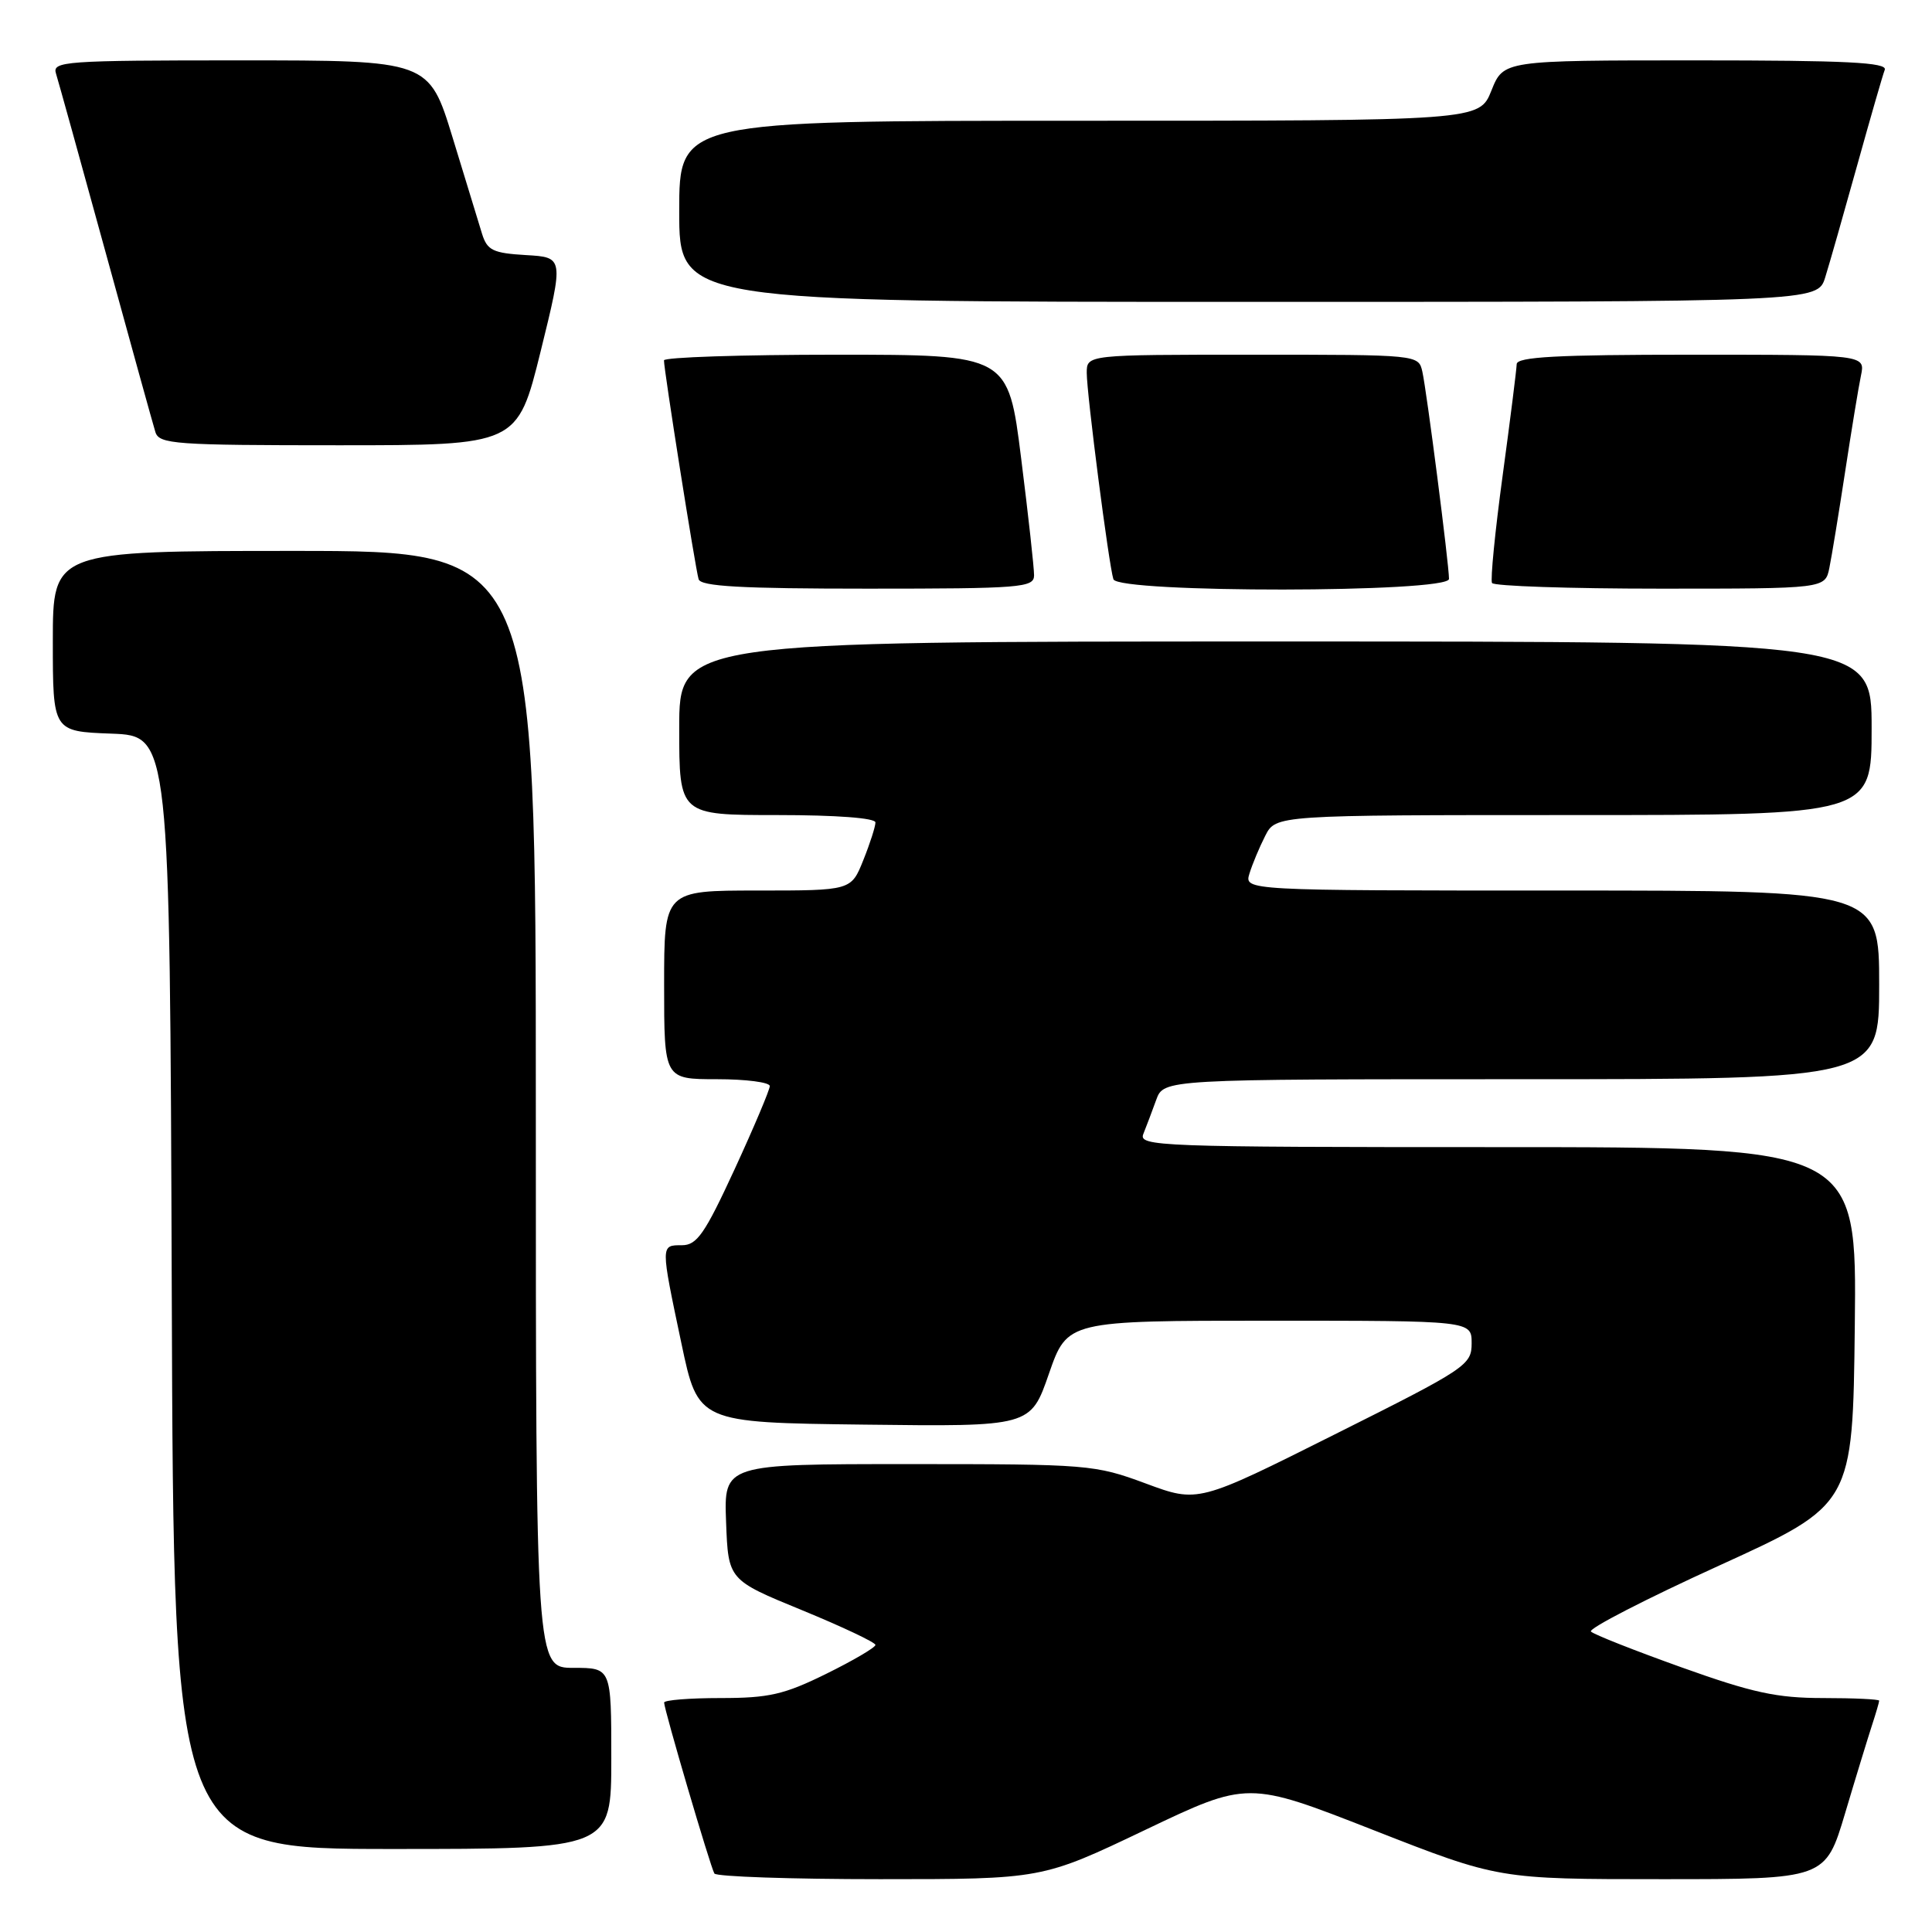 <?xml version="1.0" encoding="UTF-8" standalone="no"?>
<!DOCTYPE svg PUBLIC "-//W3C//DTD SVG 1.1//EN" "http://www.w3.org/Graphics/SVG/1.1/DTD/svg11.dtd" >
<svg xmlns="http://www.w3.org/2000/svg" xmlns:xlink="http://www.w3.org/1999/xlink" version="1.1" viewBox="0 0 256 256">
 <g >
 <path fill="currentColor"
d=" M 151.71 242.49 C 165.35 235.98 165.35 235.98 181.97 242.49 C 198.58 249.00 198.58 249.00 220.23 249.00 C 241.88 249.00 241.88 249.00 244.49 240.25 C 245.92 235.44 247.53 230.20 248.05 228.60 C 248.57 227.01 249.00 225.54 249.00 225.35 C 249.00 225.16 245.66 225.00 241.58 225.00 C 235.44 225.00 232.22 224.30 222.83 220.94 C 216.60 218.71 211.19 216.58 210.81 216.19 C 210.43 215.81 218.08 211.87 227.81 207.44 C 245.50 199.37 245.50 199.37 245.77 175.69 C 246.04 152.00 246.04 152.00 198.41 152.00 C 153.45 152.00 150.83 151.90 151.50 150.25 C 151.89 149.29 152.65 147.26 153.20 145.75 C 154.20 143.00 154.20 143.00 201.60 143.00 C 249.00 143.00 249.00 143.00 249.00 130.50 C 249.00 118.00 249.00 118.00 206.93 118.00 C 164.87 118.00 164.87 118.00 165.56 115.75 C 165.94 114.51 166.88 112.26 167.65 110.75 C 169.05 108.00 169.05 108.00 208.53 108.00 C 248.00 108.00 248.00 108.00 248.00 96.50 C 248.00 85.00 248.00 85.00 169.00 85.00 C 90.00 85.00 90.00 85.00 90.00 96.50 C 90.00 108.00 90.00 108.00 103.00 108.00 C 110.82 108.00 116.00 108.39 116.00 108.98 C 116.00 109.52 115.28 111.77 114.39 113.98 C 112.78 118.00 112.78 118.00 100.39 118.00 C 88.00 118.00 88.00 118.00 88.00 130.50 C 88.00 143.00 88.00 143.00 95.00 143.00 C 98.85 143.00 102.00 143.41 102.00 143.91 C 102.00 144.40 99.91 149.35 97.35 154.91 C 93.38 163.51 92.35 165.00 90.35 165.00 C 87.52 165.00 87.52 164.87 90.29 178.00 C 92.50 188.50 92.50 188.50 114.53 188.77 C 136.56 189.04 136.56 189.04 138.99 182.02 C 141.43 175.00 141.43 175.00 168.21 175.00 C 195.00 175.00 195.00 175.00 195.00 177.99 C 195.00 180.88 194.32 181.33 176.87 190.06 C 158.75 199.14 158.75 199.14 151.82 196.57 C 145.07 194.07 144.23 194.00 120.40 194.00 C 95.92 194.00 95.92 194.00 96.21 201.68 C 96.50 209.35 96.50 209.35 106.25 213.35 C 111.61 215.55 116.00 217.63 116.00 217.96 C 116.00 218.30 113.07 220.02 109.48 221.79 C 103.90 224.54 101.89 225.00 95.48 225.00 C 91.37 225.00 88.00 225.27 88.00 225.60 C 88.00 226.52 94.14 247.40 94.66 248.25 C 94.91 248.66 104.78 249.00 116.60 249.00 C 138.07 249.00 138.07 249.00 151.71 242.49 Z  M 81.00 233.00 C 81.00 221.00 81.00 221.00 76.00 221.00 C 71.00 221.00 71.00 221.00 71.00 147.00 C 71.00 73.00 71.00 73.00 39.00 73.00 C 7.00 73.00 7.00 73.00 7.00 84.96 C 7.00 96.92 7.00 96.92 14.75 97.21 C 22.50 97.50 22.50 97.50 22.76 171.25 C 23.01 245.00 23.01 245.00 52.01 245.00 C 81.00 245.00 81.00 245.00 81.00 233.00 Z  M 137.02 76.25 C 137.03 75.29 136.26 68.31 135.31 60.75 C 133.59 47.00 133.59 47.00 110.79 47.00 C 98.26 47.00 87.99 47.34 87.98 47.75 C 87.95 48.86 92.13 75.30 92.57 76.75 C 92.85 77.70 98.21 78.00 114.97 78.00 C 135.28 78.00 137.00 77.86 137.02 76.25 Z  M 192.00 76.71 C 192.00 74.77 189.05 51.84 188.47 49.25 C 187.96 47.00 187.96 47.00 165.98 47.00 C 144.00 47.00 144.00 47.00 144.00 49.41 C 144.00 52.22 146.93 74.90 147.53 76.75 C 148.13 78.60 192.00 78.56 192.00 76.71 Z  M 242.40 75.25 C 242.71 73.74 243.65 68.00 244.49 62.50 C 245.33 57.00 246.27 51.26 246.59 49.75 C 247.16 47.00 247.16 47.00 224.08 47.00 C 206.30 47.00 200.99 47.29 200.97 48.25 C 200.95 48.94 200.12 55.58 199.11 63.00 C 198.10 70.42 197.47 76.84 197.70 77.25 C 197.93 77.66 207.96 78.00 219.98 78.00 C 241.84 78.00 241.84 78.00 242.40 75.25 Z  M 71.64 46.55 C 74.71 34.09 74.71 34.09 69.68 33.80 C 65.32 33.54 64.56 33.17 63.88 31.00 C 63.46 29.62 61.70 23.89 59.98 18.25 C 56.84 8.00 56.84 8.00 31.85 8.00 C 8.51 8.00 6.90 8.12 7.42 9.75 C 7.72 10.71 10.69 21.40 14.01 33.50 C 17.33 45.60 20.29 56.29 20.59 57.25 C 21.09 58.85 23.14 59.00 44.85 59.00 C 68.56 59.00 68.56 59.00 71.64 46.55 Z  M 241.85 36.75 C 242.41 34.96 244.30 28.32 246.06 22.00 C 247.82 15.68 249.47 9.94 249.74 9.25 C 250.11 8.27 244.70 8.00 224.72 8.00 C 199.22 8.00 199.22 8.00 197.62 12.00 C 196.02 16.00 196.02 16.00 143.01 16.00 C 90.00 16.00 90.00 16.00 90.00 28.00 C 90.00 40.00 90.00 40.00 165.42 40.00 C 240.84 40.00 240.84 40.00 241.85 36.75 Z "/>
</g>
</svg>